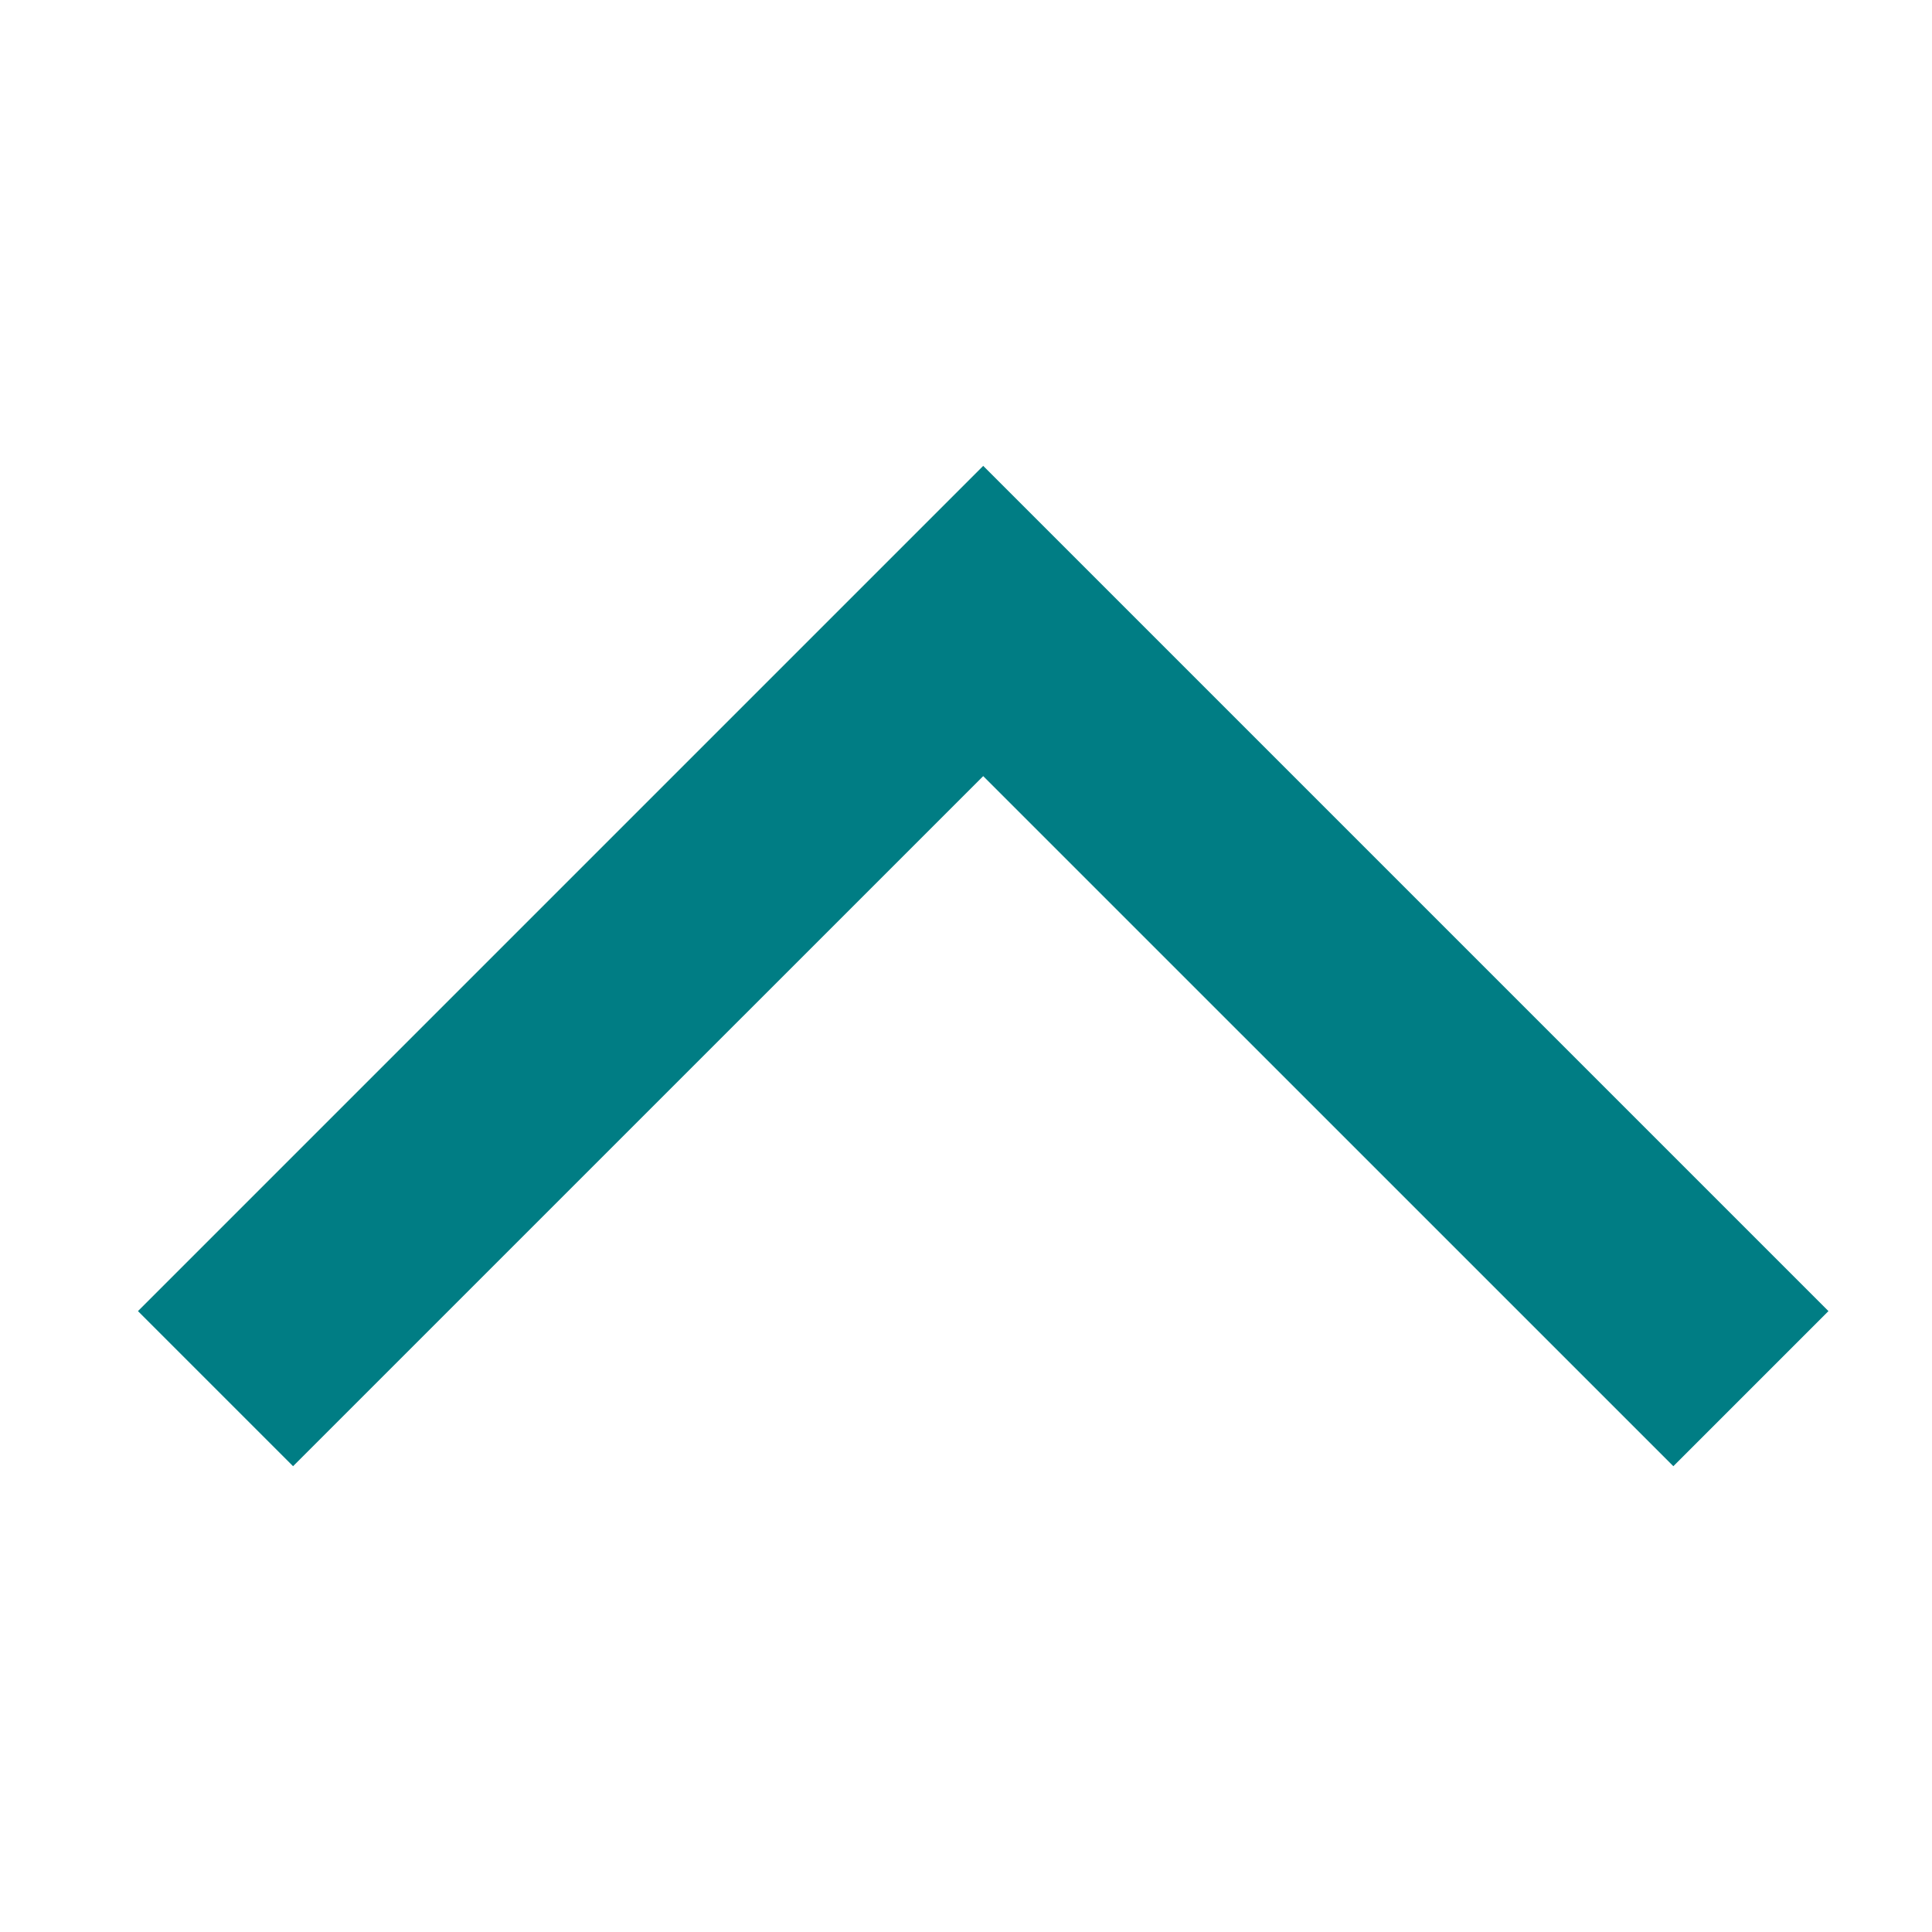 <svg width="32" height="32" viewBox="0 0 32 32" fill="none" xmlns="http://www.w3.org/2000/svg">
<path fill-rule="evenodd" clip-rule="evenodd" d="M2.285 21.716L4.854 24.285L16.285 12.855L27.716 24.285L30.285 21.716L16.285 7.716L2.285 21.716Z" fill="#007D84"/>
</svg>
